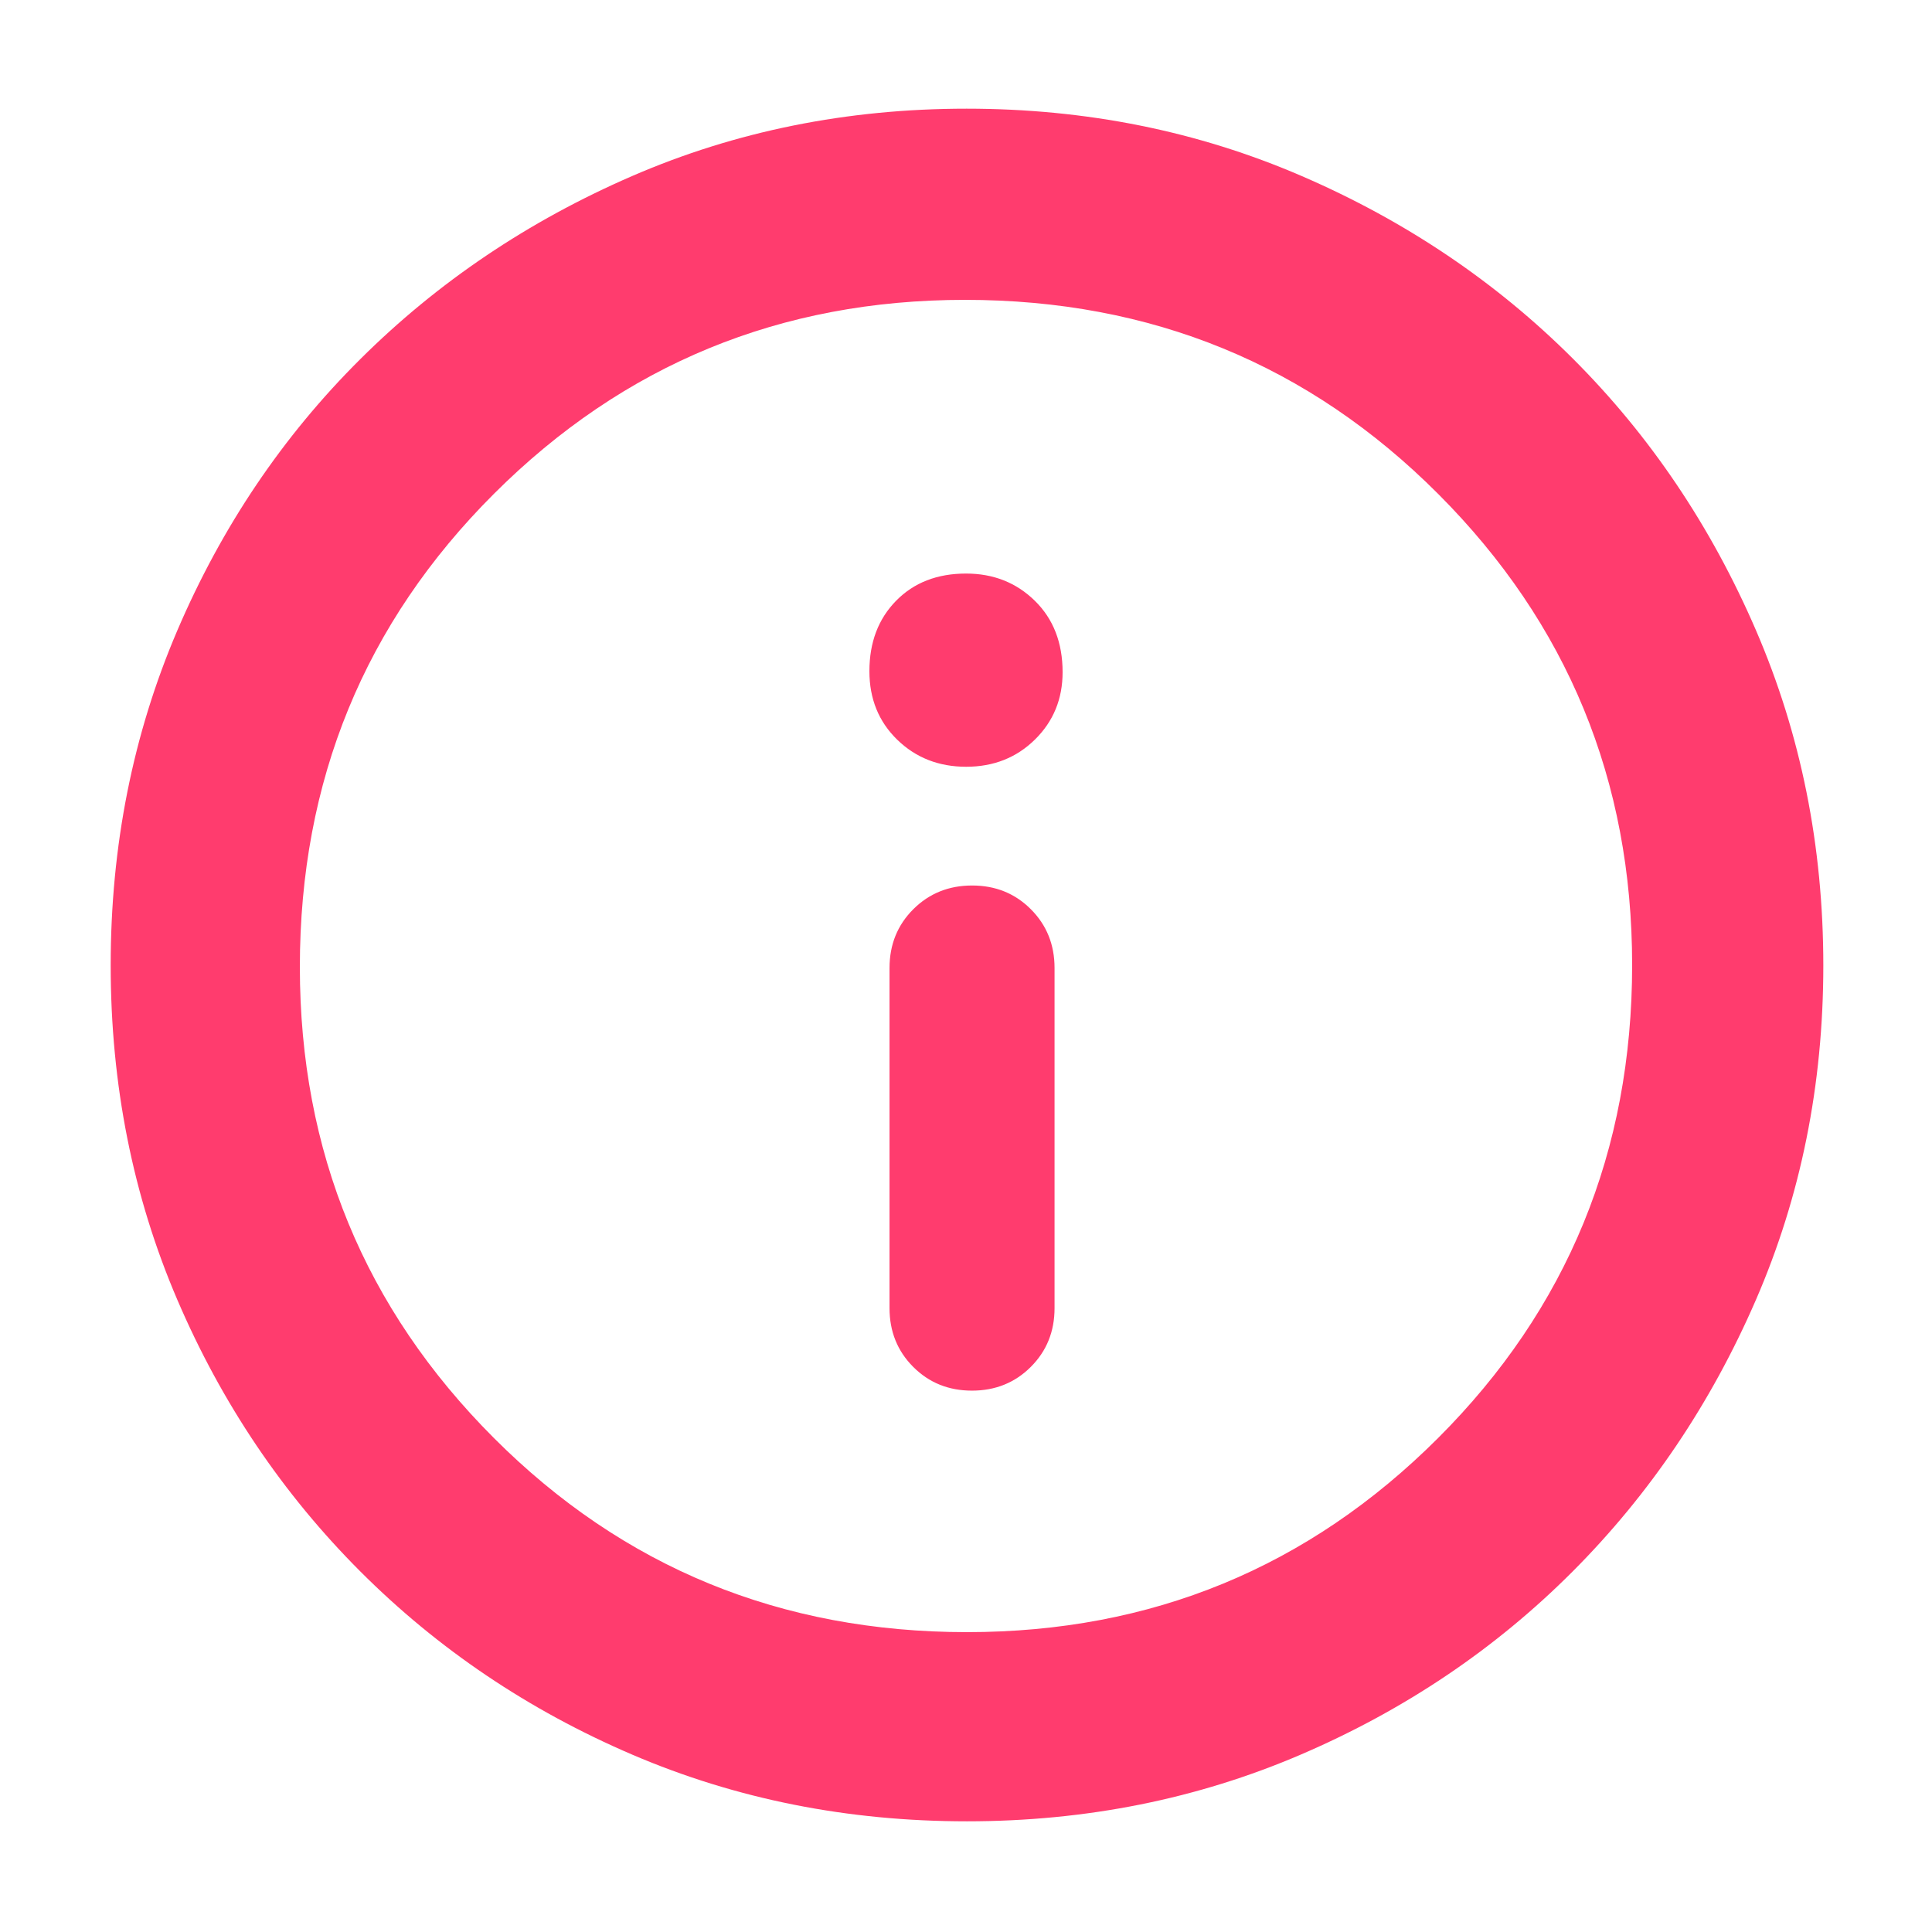 <svg height="48" viewBox="0 -960 960 960" width="48" xmlns="http://www.w3.org/2000/svg"><path fill="rgb(255, 60, 110)" d="m482.96-269q17.42 0 29.23-11.79 11.81-11.79 11.81-29.21v-169q0-17.42-11.78-29.21-11.77-11.79-29.18-11.79t-29.23 11.79q-11.81 11.79-11.81 29.21v169q0 17.42 11.78 29.21 11.77 11.79 29.18 11.79zm-2.89-310q20.43 0 34.18-13.51 13.75-13.52 13.75-33.49 0-21.95-13.79-35.47-13.8-13.53-34.19-13.53-21.52 0-34.77 13.53-13.25 13.52-13.25 34.97 0 20.6 13.82 34.05 13.82 13.45 34.25 13.45zm.33 524q-88.87 0-166.12-33.08-77.25-33.09-135.18-91.02-57.93-57.93-91.02-135.12-33.08-77.19-33.08-166.14 0-88.96 33.08-166.29 33.09-77.32 90.86-134.81 57.77-57.48 135.03-91.01 77.27-33.53 166.31-33.53t166.49 33.45q77.44 33.46 134.85 90.81t90.89 134.87q33.49 77.53 33.49 166.6 0 89.01-33.53 166.25t-91.01 134.86q-57.49 57.62-134.83 90.89-77.35 33.27-166.23 33.27zm.1-94q137.5 0 234-96.37t96.5-235.13q0-137.5-96.31-234t-235.19-96.5q-137.5 0-234 96.31t-96.5 235.19q0 137.5 96.37 234t235.13 96.5z"/></svg>